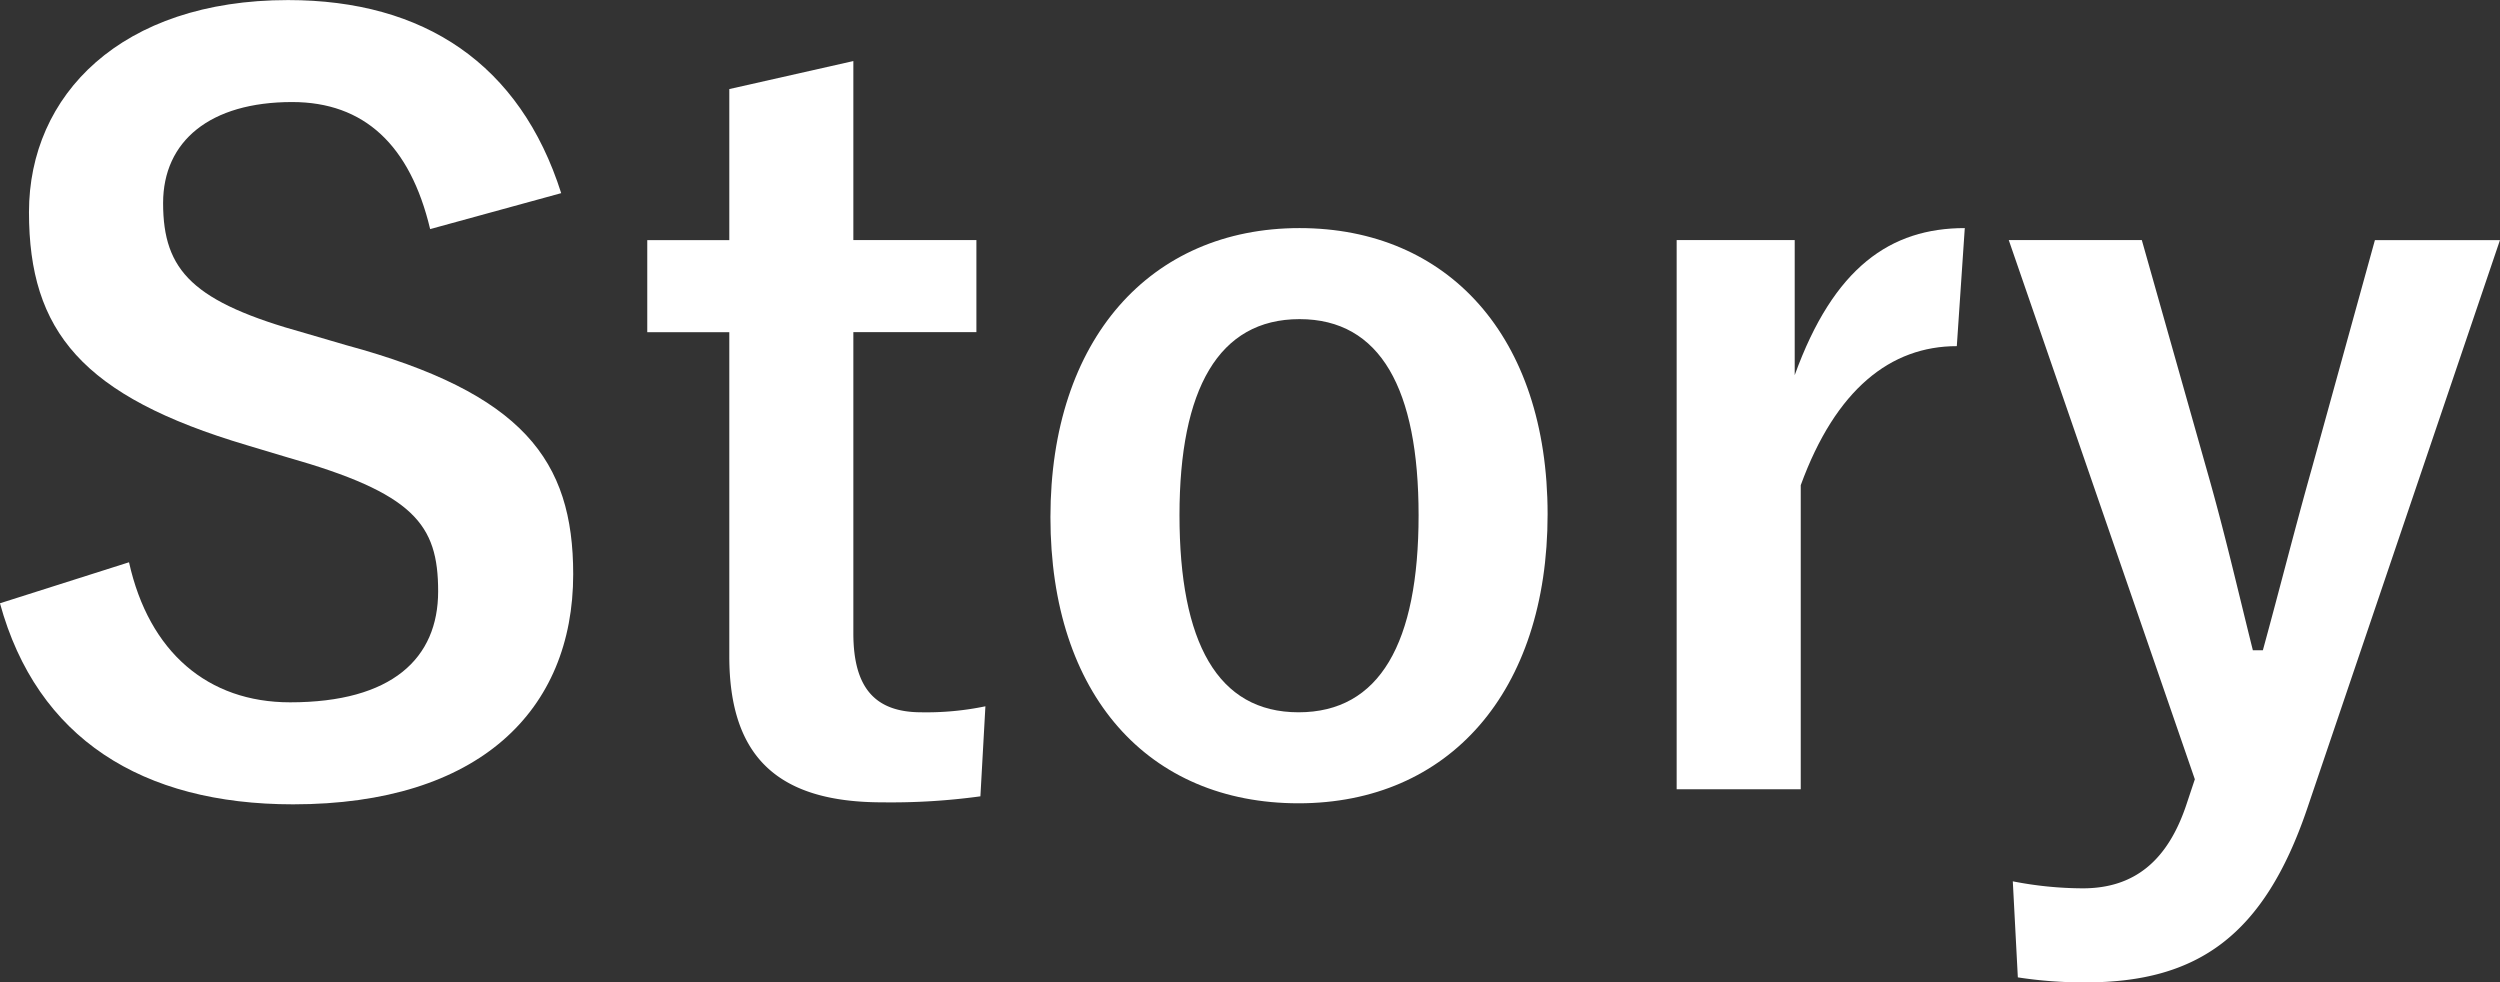 <svg xmlns="http://www.w3.org/2000/svg" width="74.969" height="29.459" viewBox="0 0 74.969 29.459"><rect x="0" y="0" width="74.969" height="29.459" fill="#333333" stroke="none"/><g transform="translate(-1903.755 -445.898)"><path d="M1916.654,453.443c-.6-2.52-1.979-3.81-4.139-3.81-2.46,0-3.869,1.17-3.869,3.03,0,2.04.9,2.97,4.259,3.9l1.23.36c5.309,1.44,6.809,3.45,6.809,6.87,0,4.08-2.819,6.9-8.4,6.9-4.53,0-7.68-1.98-8.79-6.029l3.87-1.23c.6,2.7,2.37,4.2,4.83,4.2,3.06,0,4.44-1.319,4.44-3.329s-.72-2.94-4.53-4.02l-1.2-.36c-4.95-1.47-6.54-3.42-6.54-6.99,0-3.51,2.76-6.36,7.77-6.36,4.08,0,6.959,1.92,8.19,5.79Z" transform="translate(0 -0.675)" fill="#fff"/><path d="M1929.345,453.773h3.69v2.76h-3.69v9.03c0,1.649.66,2.37,2.04,2.37a8.7,8.7,0,0,0,1.92-.18l-.15,2.7a19.7,19.7,0,0,1-2.94.18c-3.12,0-4.59-1.35-4.59-4.379v-9.72h-2.46v-2.76h2.46v-4.53l3.72-.84Z" transform="translate(0 -0.675)" fill="#fff"/><path d="M1950.164,461.993c0,5.34-2.97,8.669-7.469,8.669s-7.44-3.24-7.44-8.579,3-8.67,7.47-8.67C1947.165,453.413,1950.164,456.653,1950.164,461.993Zm-11.039.03c0,3.81,1.14,5.91,3.57,5.91s3.6-2.071,3.6-5.91c0-3.78-1.141-5.88-3.57-5.88S1939.125,458.243,1939.125,462.023Z" transform="translate(0 -0.675)" fill="#fff"/><path d="M1962.435,456.953c-1.981,0-3.63,1.29-4.68,4.17v9.119h-3.721V453.773h3.54v4.05c1.17-3.24,2.88-4.41,5.1-4.41Z" transform="translate(0 -0.675)" fill="#fff"/><path d="M1972.935,470.842c-1.29,3.78-3.271,5.19-6.63,5.19a12.809,12.809,0,0,1-2.04-.15l-.151-2.88a11.059,11.059,0,0,0,2.1.21c1.529,0,2.55-.81,3.119-2.55l.24-.72-5.58-16.169h3.99l1.951,6.9c.54,1.89.9,3.479,1.379,5.4h.3c.51-1.859.93-3.539,1.47-5.459l1.89-6.84h3.75Z" transform="translate(0 -0.675)" fill="#fff"/></g></svg>